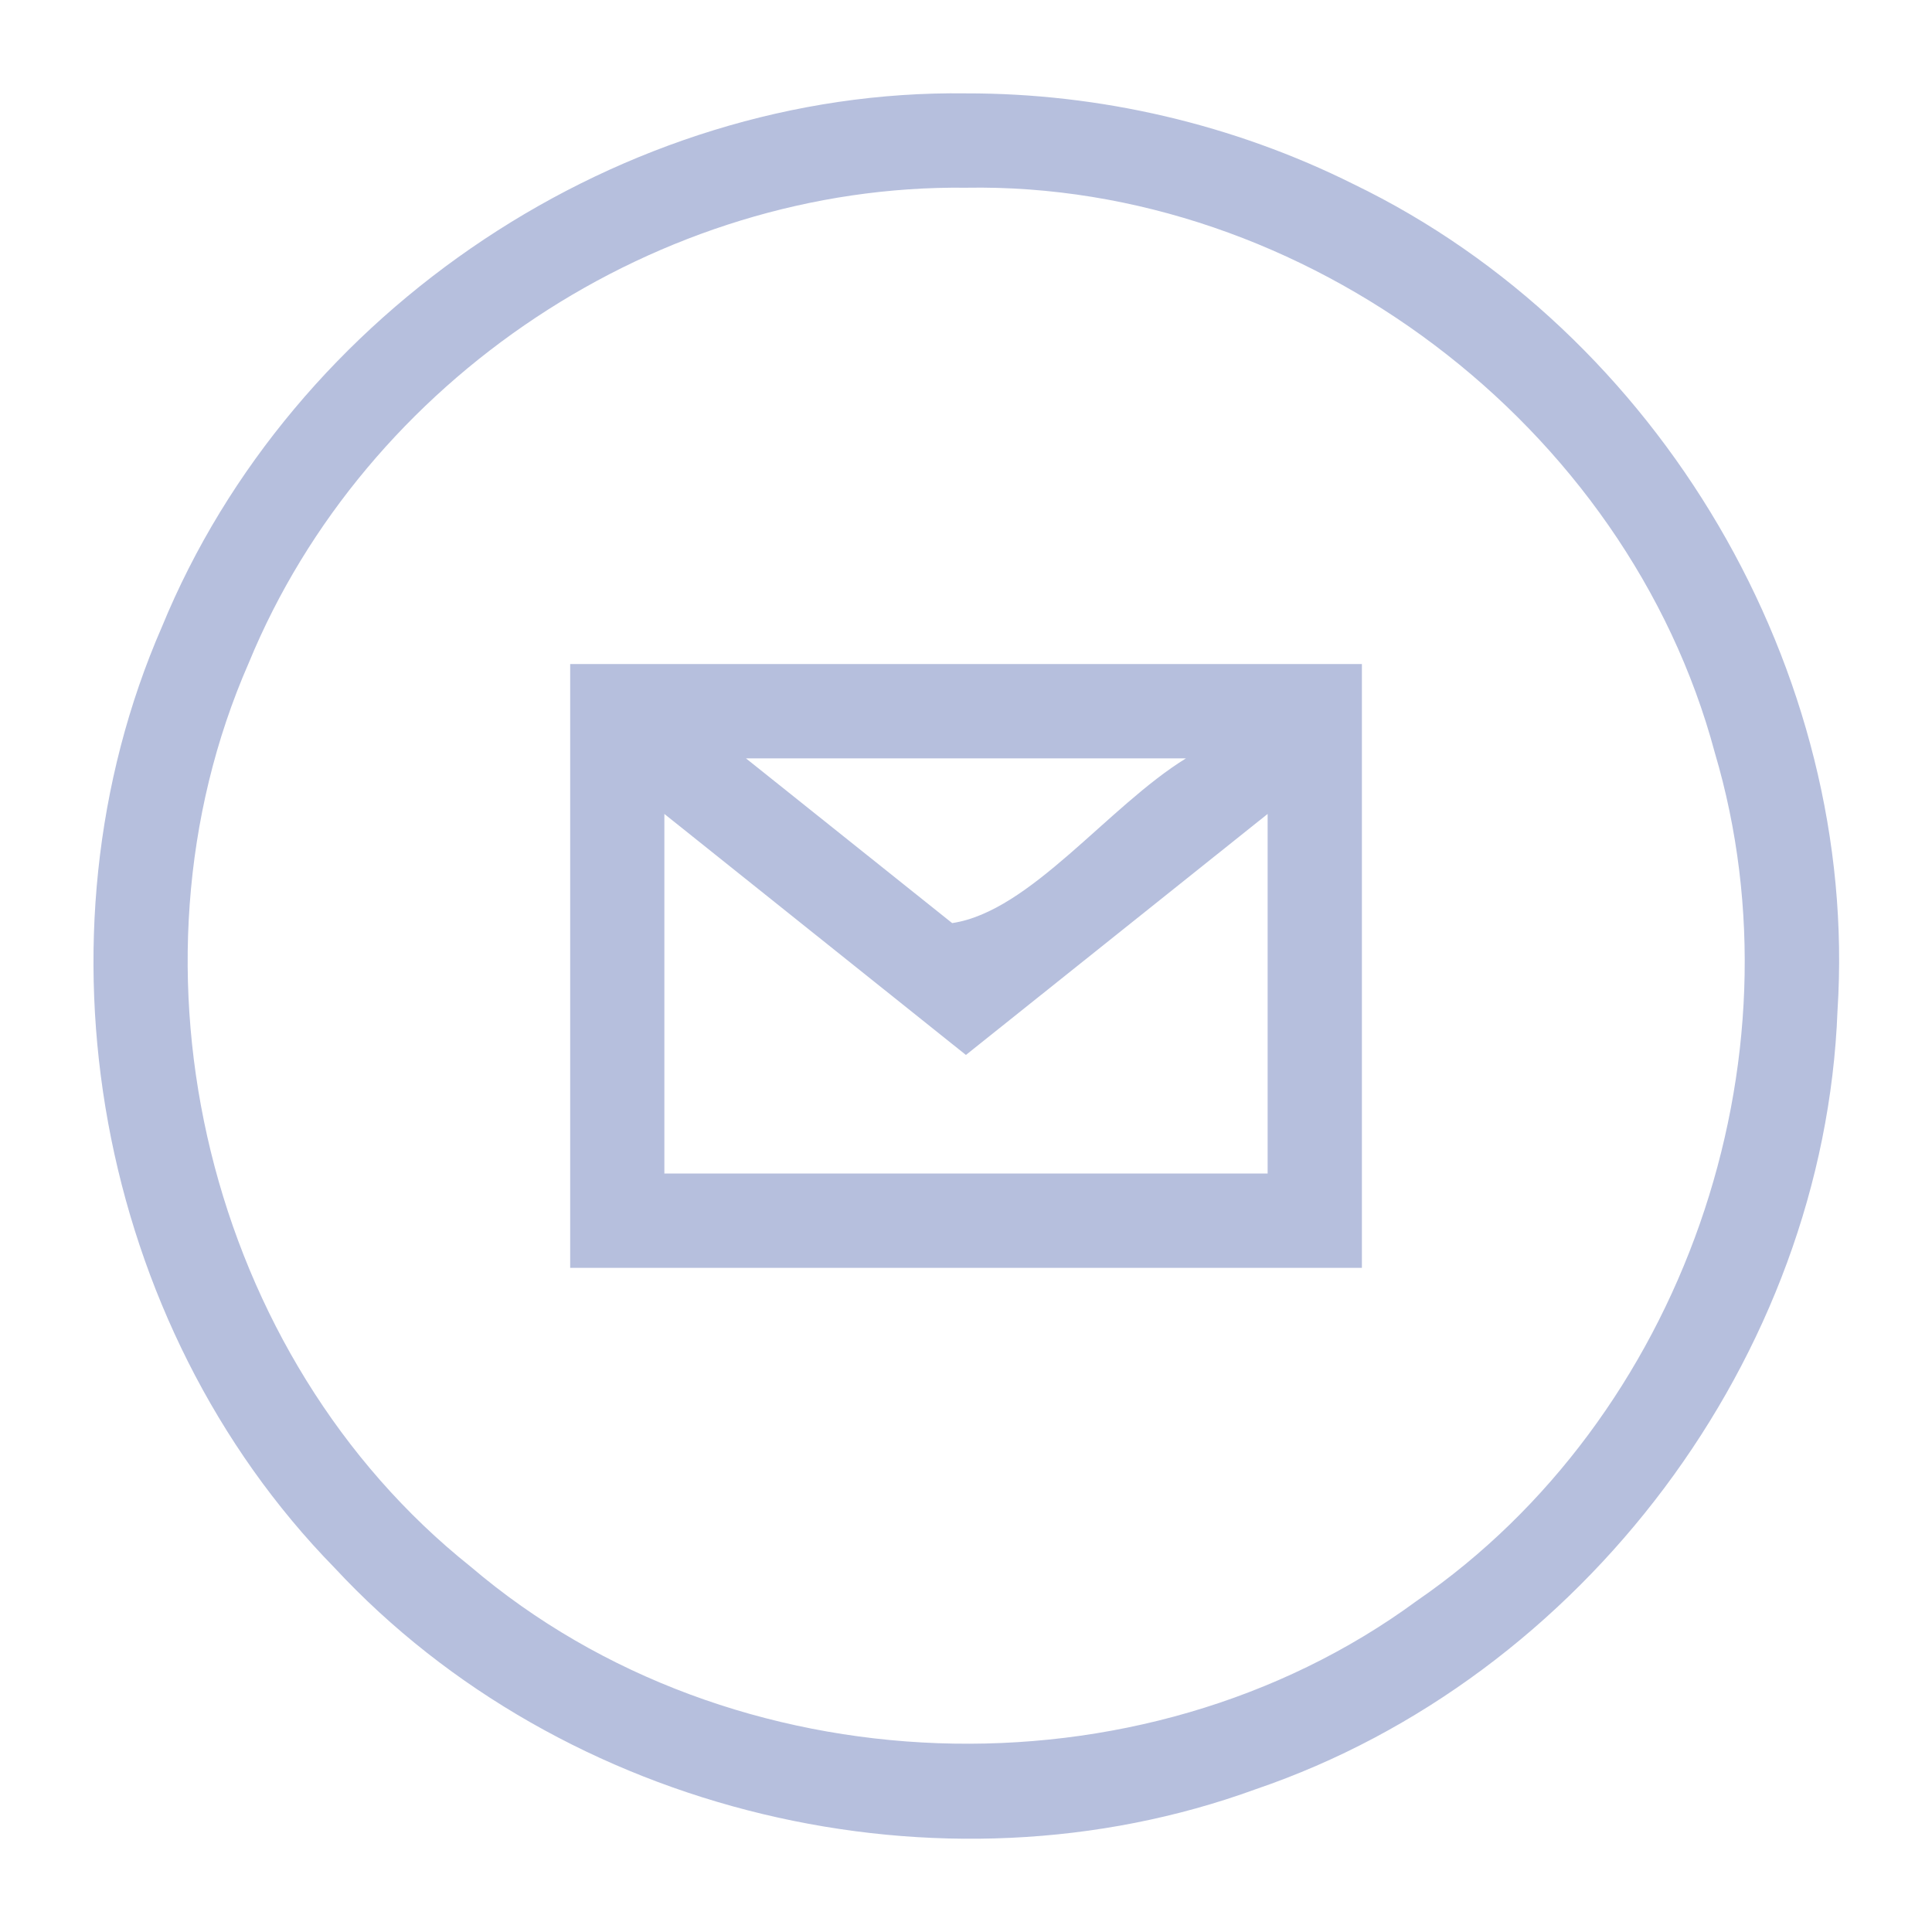 <svg width="24" height="24" viewBox="0 0 24 24" fill="none" xmlns="http://www.w3.org/2000/svg">
<path d="M12 1.16C7.737 1.102 3.63 3.845 2.013 7.783C0.324 11.652 1.202 16.458 4.156 19.476C6.997 22.534 11.679 23.657 15.6 22.226C19.663 20.842 22.663 16.852 22.826 12.557C23.099 8.337 20.616 4.126 16.815 2.288C15.326 1.545 13.664 1.157 12 1.16ZM12 2.332C16.21 2.258 20.215 5.283 21.302 9.35C22.439 13.181 20.901 17.617 17.6 19.886C14.171 22.406 9.086 22.224 5.847 19.462C2.585 16.861 1.417 12.049 3.091 8.233C4.542 4.706 8.184 2.287 12 2.332ZM7.083 8.249V15.75H16.918V8.249H7.083V8.249ZM9.267 9.421H14.732C13.764 10.017 12.796 11.324 11.828 11.467C10.975 10.785 10.121 10.103 9.267 9.421H9.267ZM15.747 10.111V14.578H8.253V10.111C9.502 11.109 10.75 12.107 11.999 13.105C13.248 12.107 14.498 11.109 15.747 10.111Z" fill="#B6BFDD"/>
</svg>
